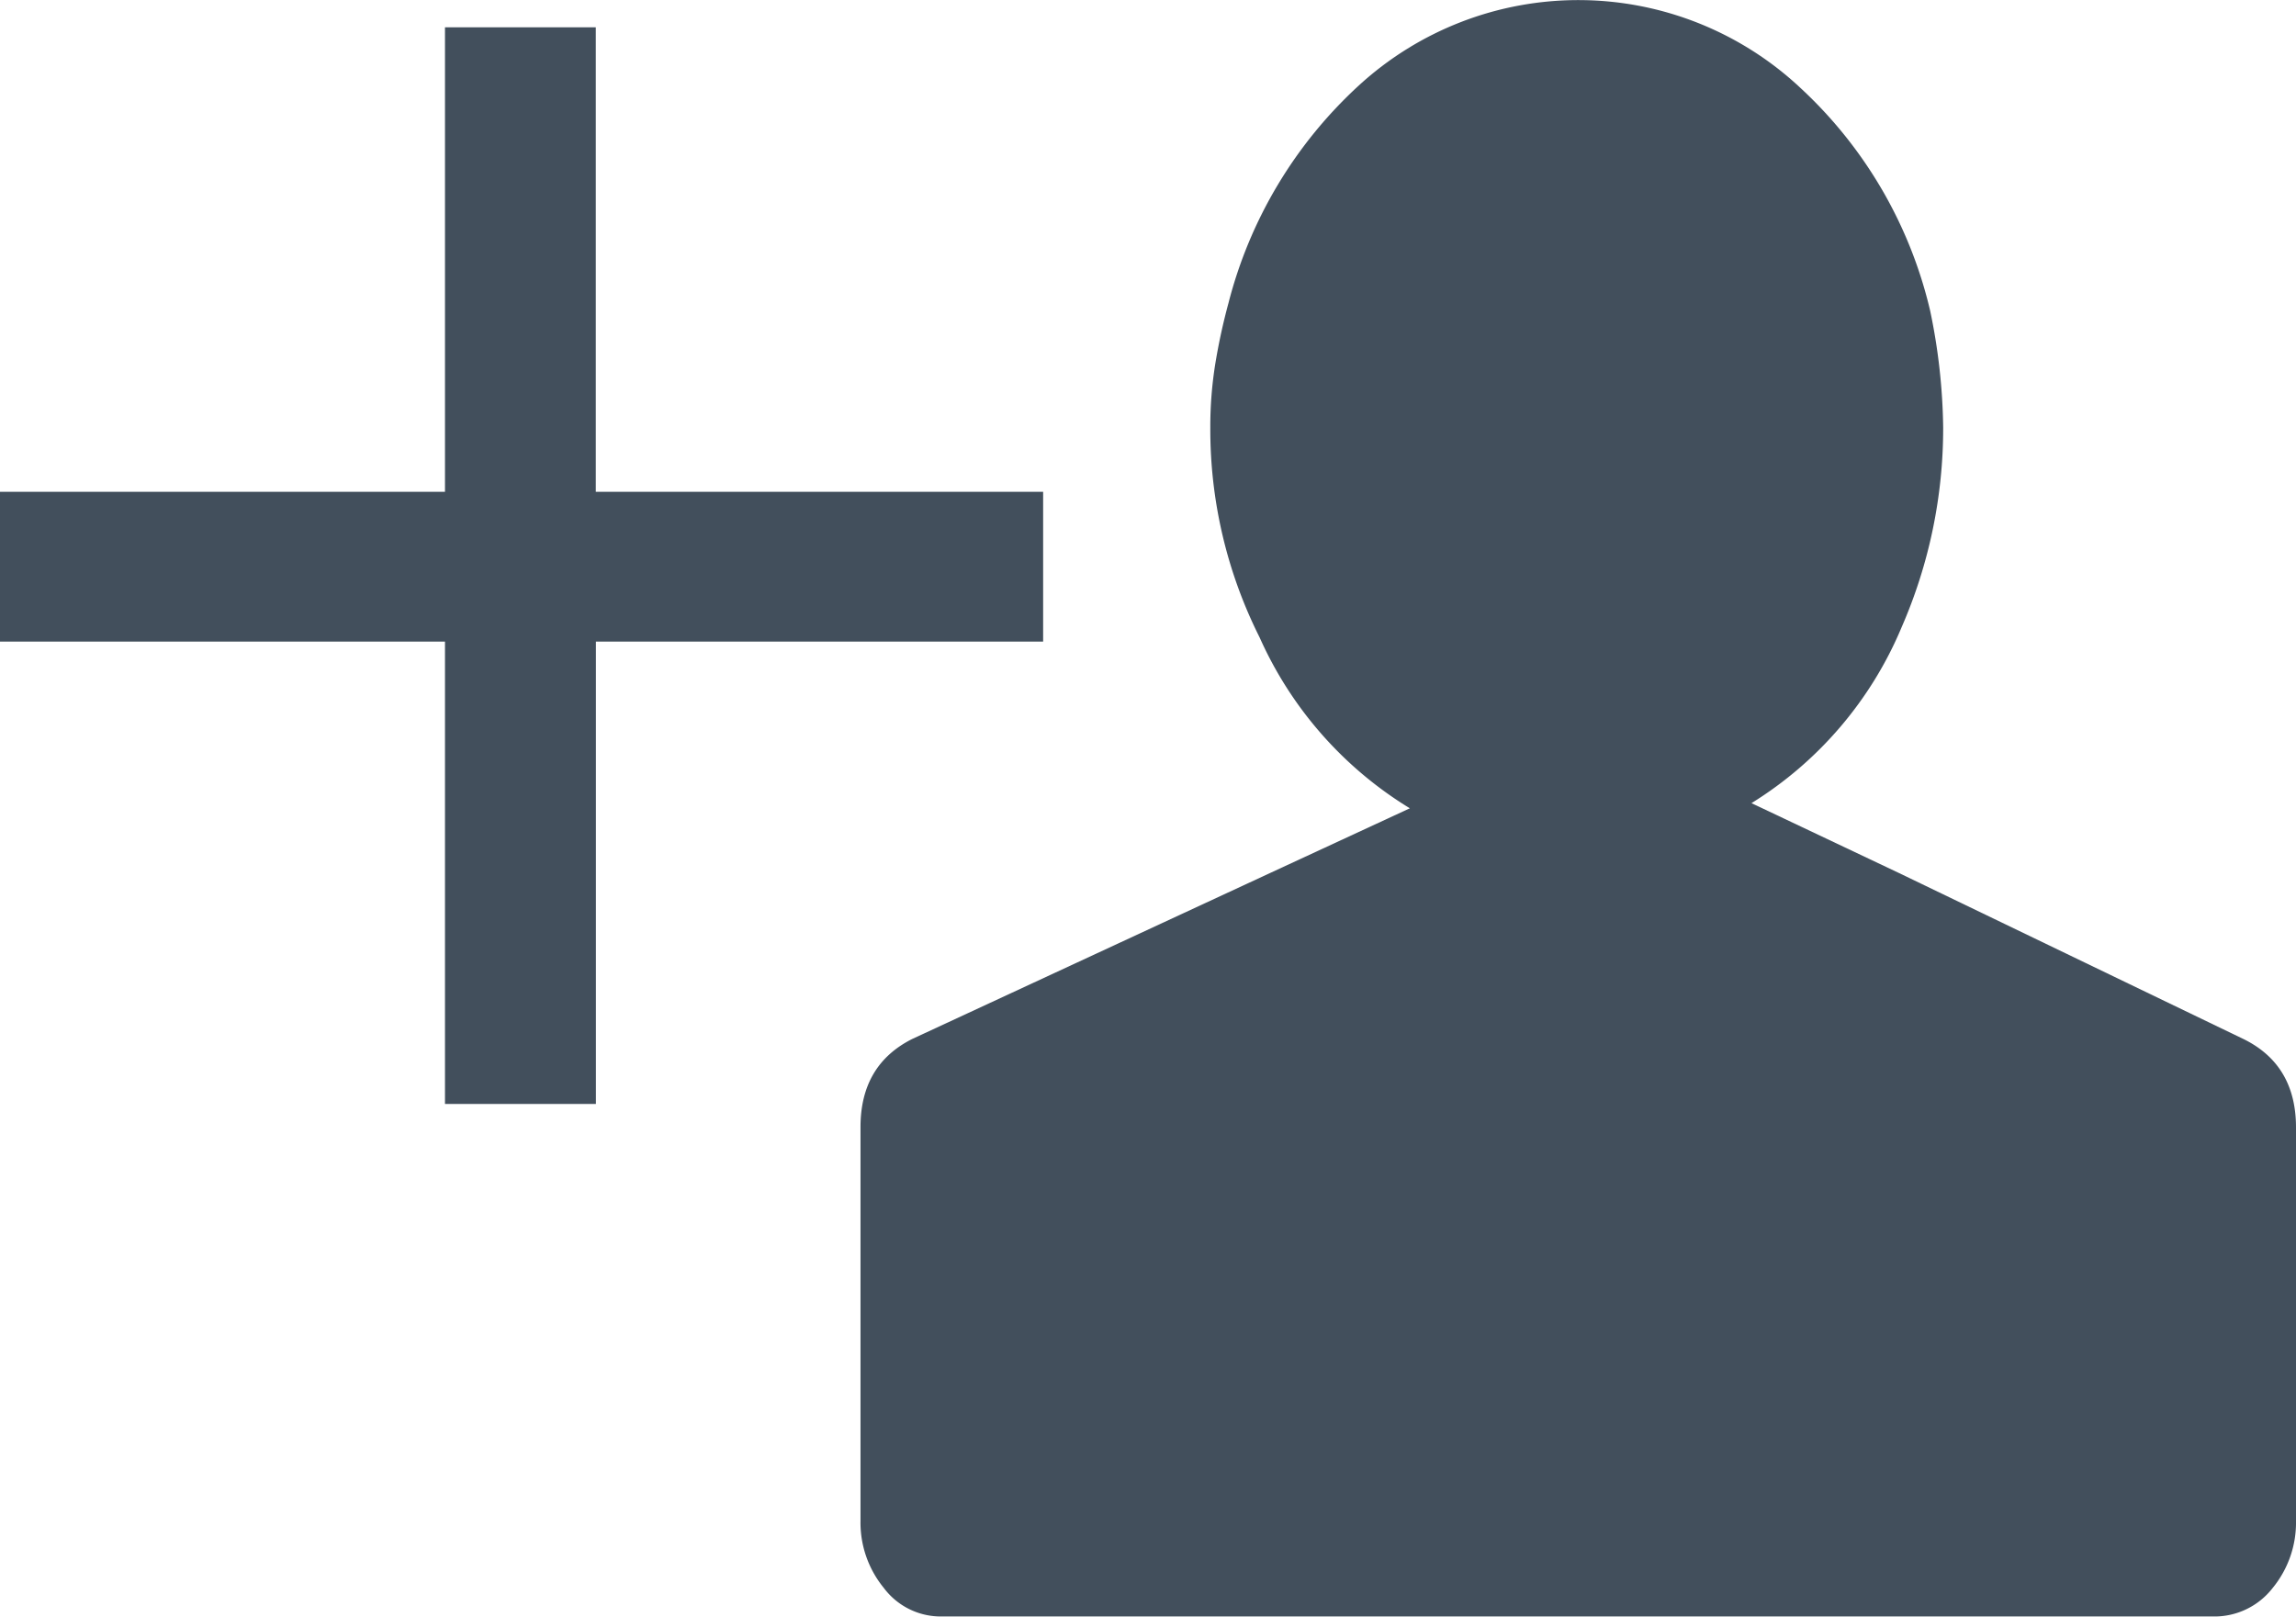 <svg id="Layer_1" data-name="Layer 1" xmlns="http://www.w3.org/2000/svg" viewBox="0 0 205.05 144.41"><defs><style>.cls-1{fill:#424f5c;}</style></defs><title>menu-icon-addcontacts</title><path class="cls-1" d="M497.07,341q4.63,2.31,4.63,7.87V384a9.21,9.21,0,0,1-2.08,6,6.58,6.58,0,0,1-5.32,2.55H380.67a6.35,6.35,0,0,1-5.09-2.55,9.21,9.21,0,0,1-2.08-6V348.83q0-5.55,4.63-7.87l31.93-14.81,12.5-5.79a34.18,34.18,0,0,1-13.42-15.27,41.34,41.34,0,0,1-4.4-18.74,35.2,35.2,0,0,1,.46-5.79,53.86,53.86,0,0,1,1.16-5.32A39.74,39.74,0,0,1,418,255.8a29,29,0,0,1,39.46.23,39.3,39.3,0,0,1,11.57,19.9,53.73,53.73,0,0,1,1.16,10.41,44.44,44.44,0,0,1-3.7,17.82,33.83,33.83,0,0,1-13.42,15.74l13.19,6.25Z" transform="translate(-296.65 -248.16)"/><path class="cls-1" d="M349.87,292.09h39.94v13.38H349.87v41.3H336.39v-41.3H296.65V292.09h39.74V250.6h13.47v41.49Z" transform="translate(-296.65 -248.16)"/></svg>